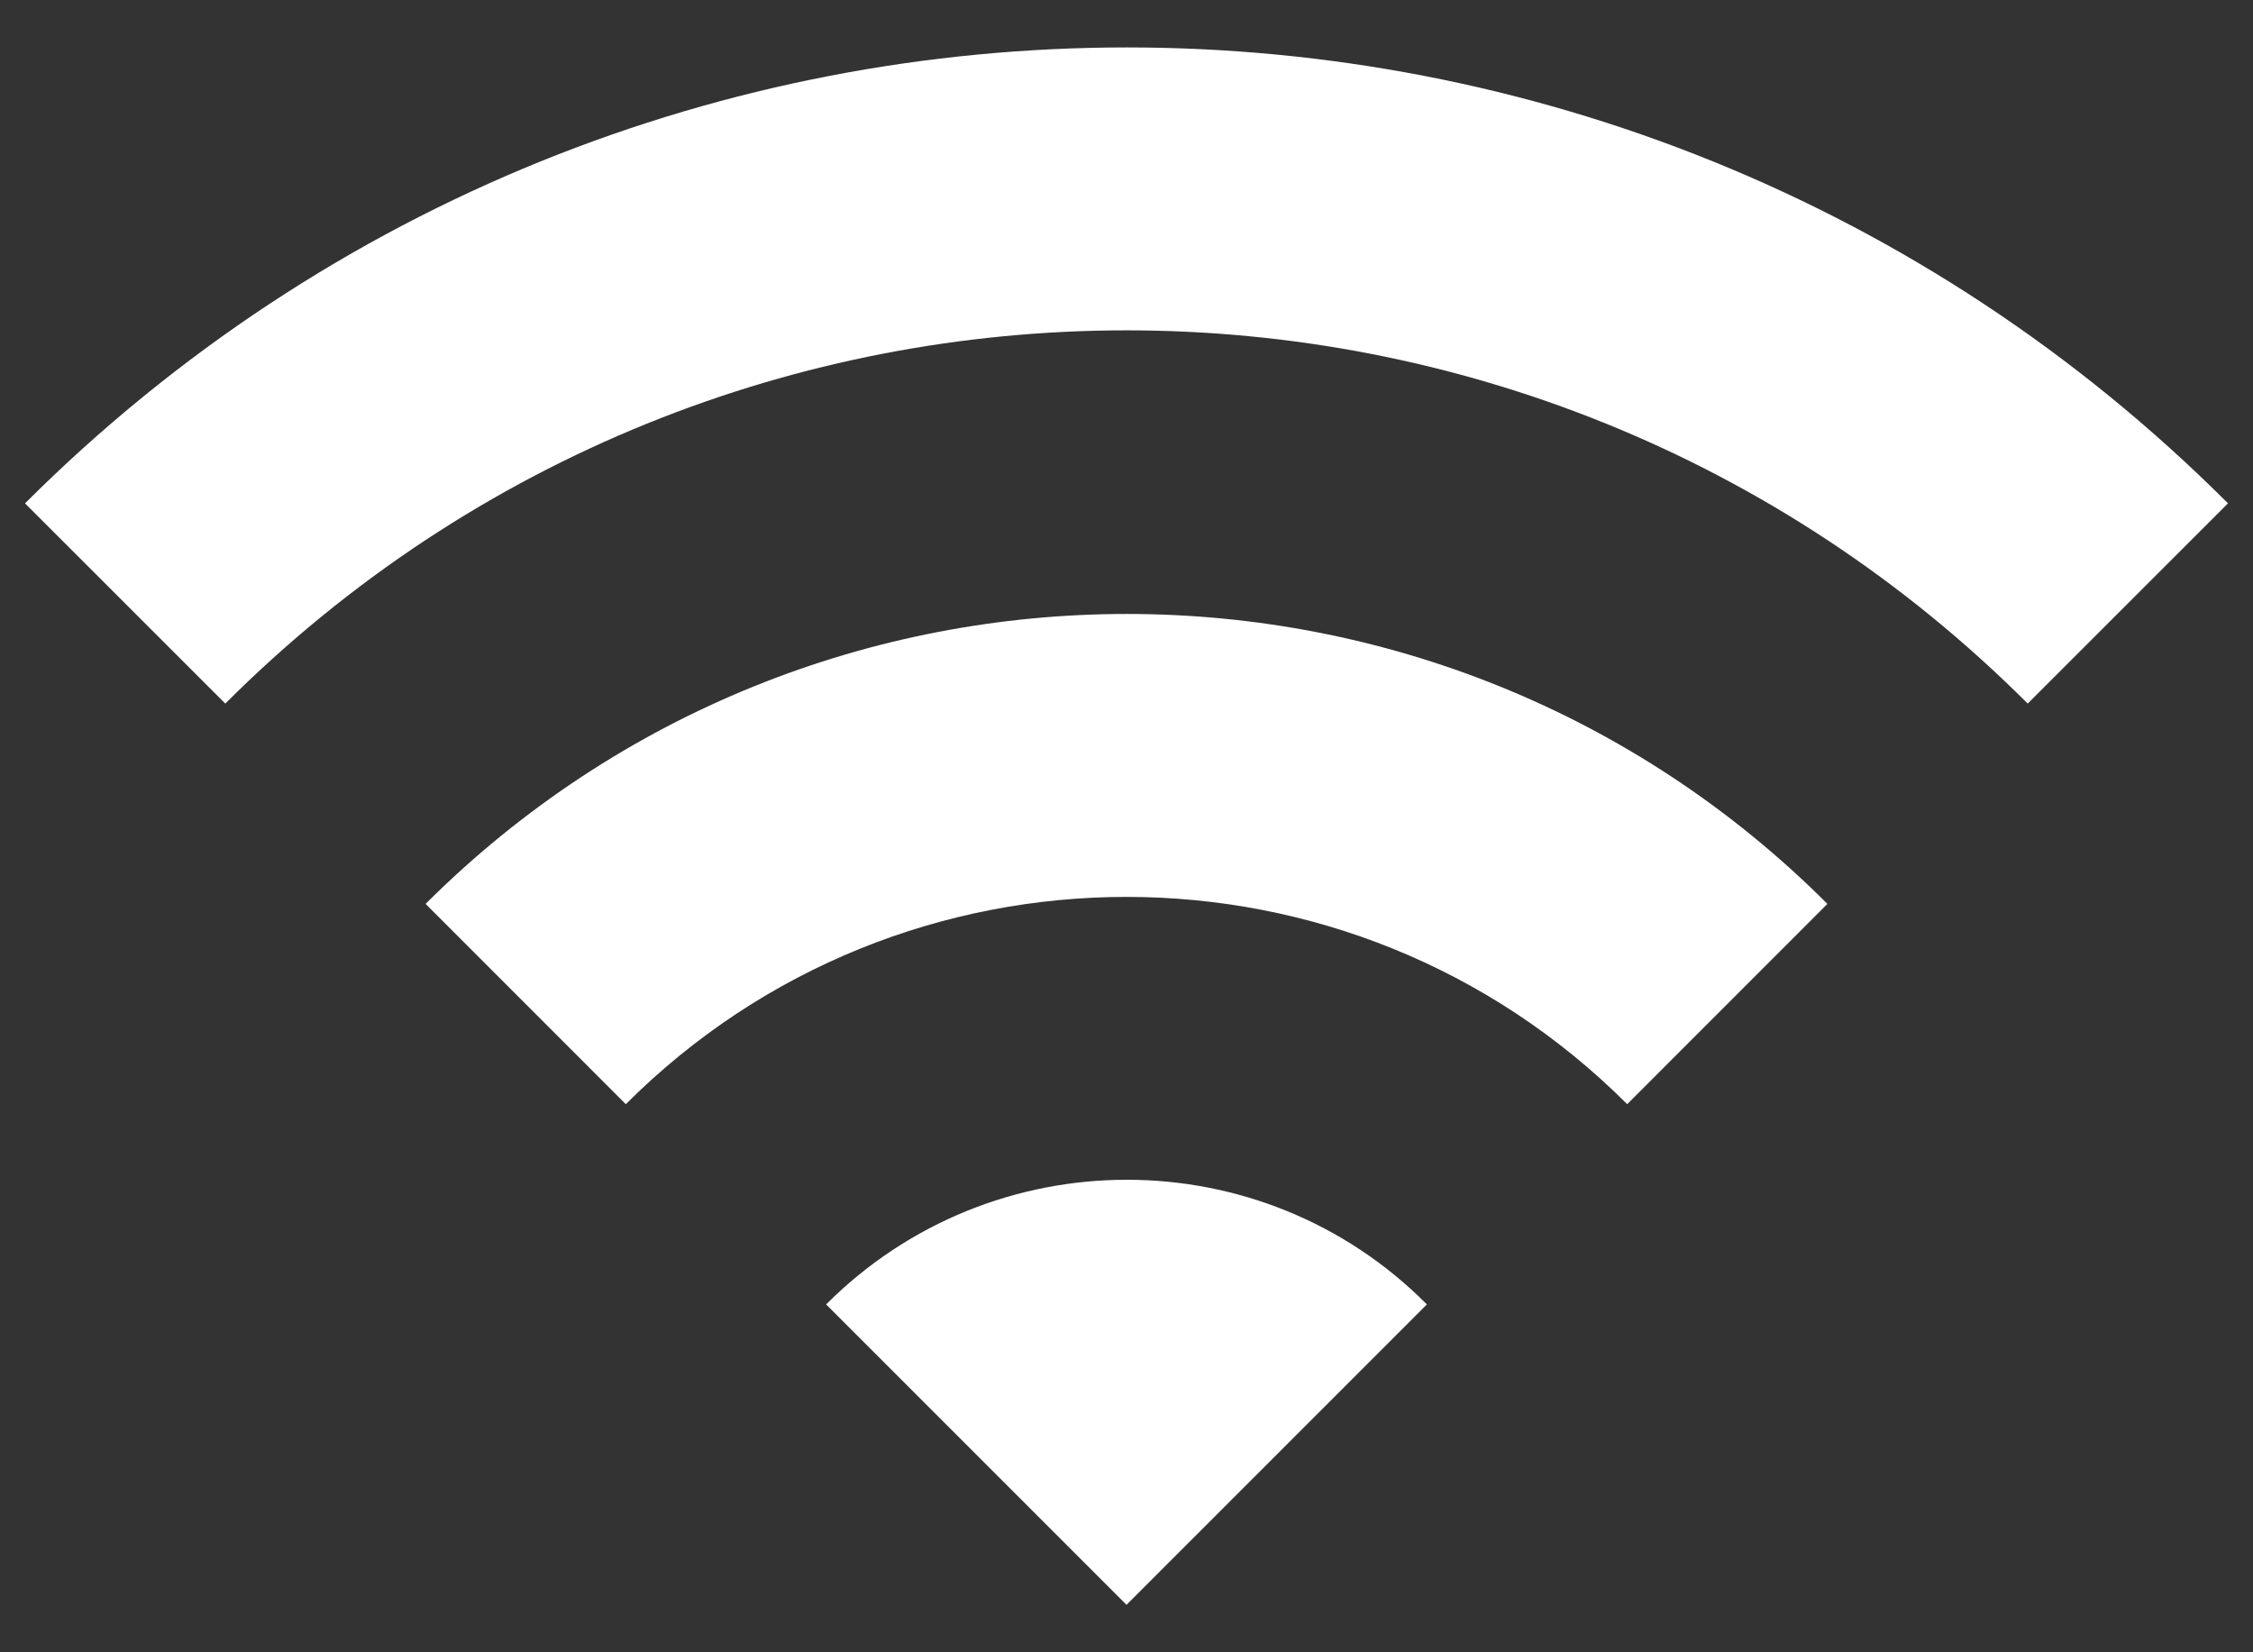 <svg width="30" height="22" viewBox="0 0 30 22" fill="none" xmlns="http://www.w3.org/2000/svg">
<rect x="0" y="0" width="30" height="22" fill="#333333" stroke="none"/>
<path d="M0.333 6.702L3 9.368C9.627 2.742 20.373 2.742 27 9.368L29.667 6.702C21.573 -1.392 8.44 -1.392 0.333 6.702ZM11 17.368L15 21.368L19 17.368C16.8 15.155 13.213 15.155 11 17.368ZM5.667 12.035L8.333 14.702C12.013 11.022 17.987 11.022 21.667 14.702L24.333 12.035C19.187 6.888 10.827 6.888 5.667 12.035Z" fill="white"/>
</svg>
